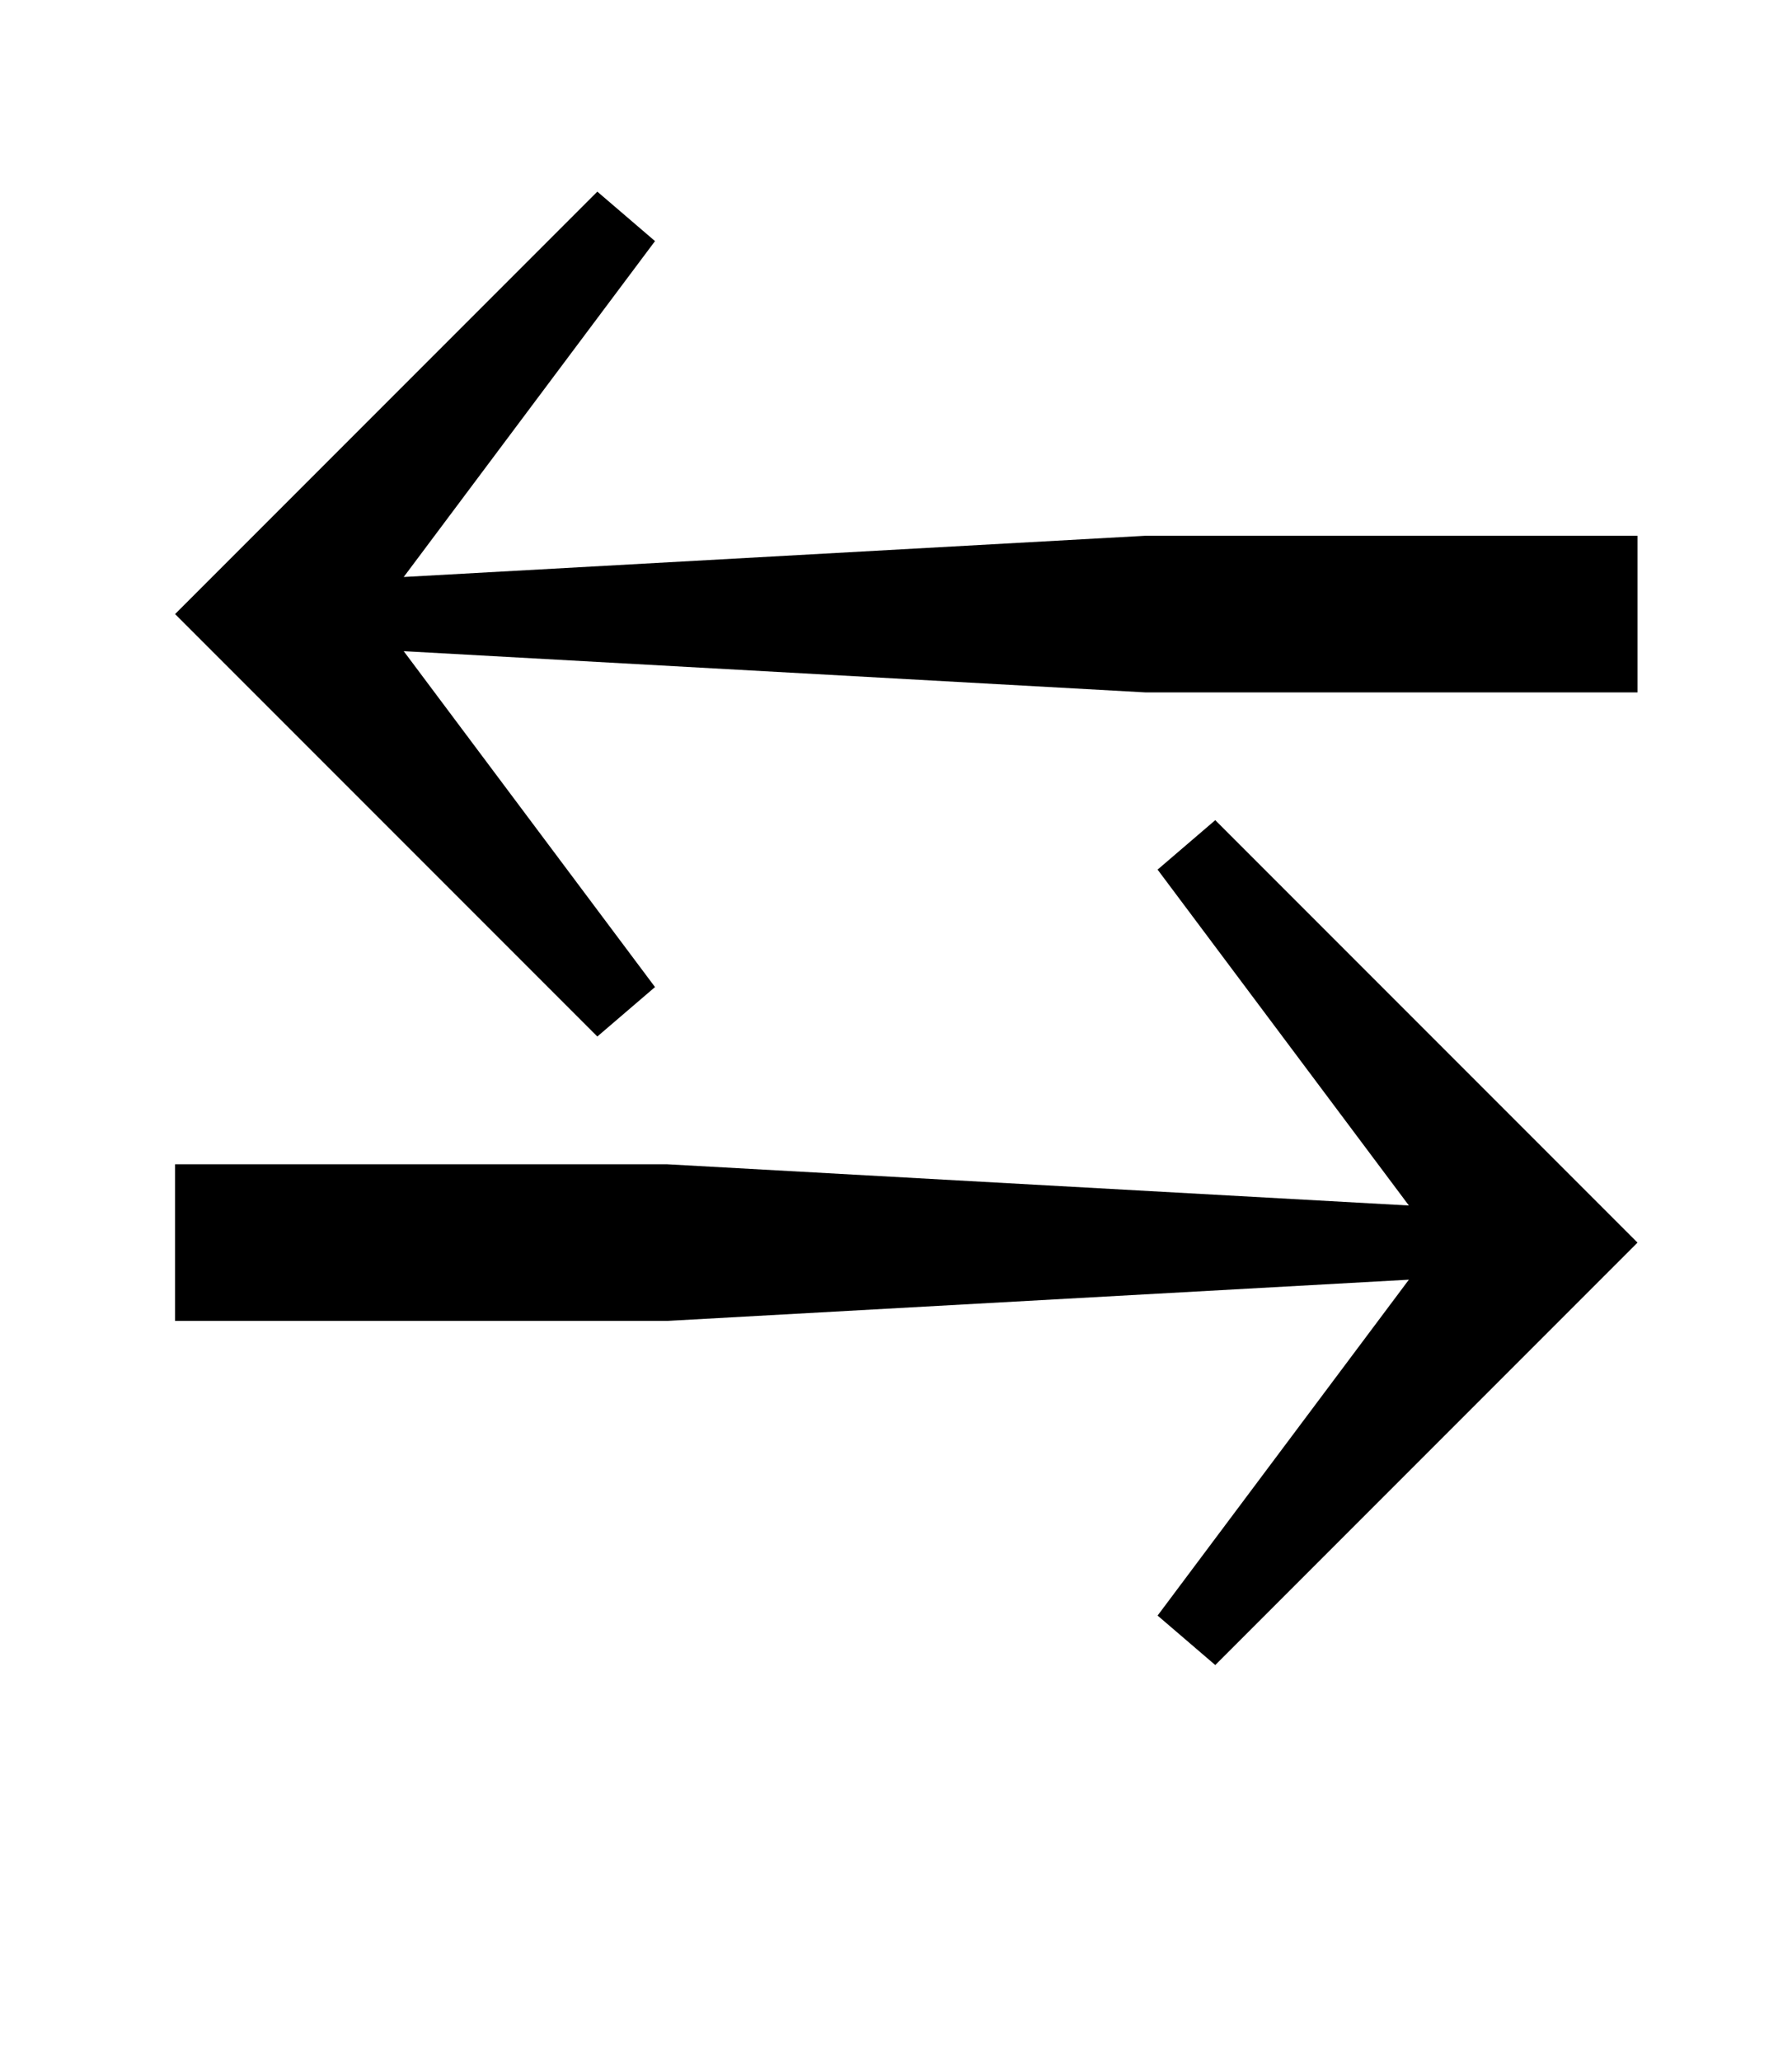 <?xml version="1.0" standalone="no"?>
<!DOCTYPE svg PUBLIC "-//W3C//DTD SVG 1.1//EN" "http://www.w3.org/Graphics/SVG/1.1/DTD/svg11.dtd" >
<svg xmlns="http://www.w3.org/2000/svg" xmlns:xlink="http://www.w3.org/1999/xlink" version="1.1" viewBox="-10 0 870 1000">
  <g transform="matrix(1 0 0 -1 0 800)">
   <path fill="currentColor"
d="M552 16l122 163l-360 -20h-239v76h239l360 -20l-122 163l28 24l205 -205l-205 -205zM75 502l205 205l28 -24l-122 -163l360 20h239v-76h-239l-360 20l122 -163l-28 -24z" />
  </g>

</svg>
